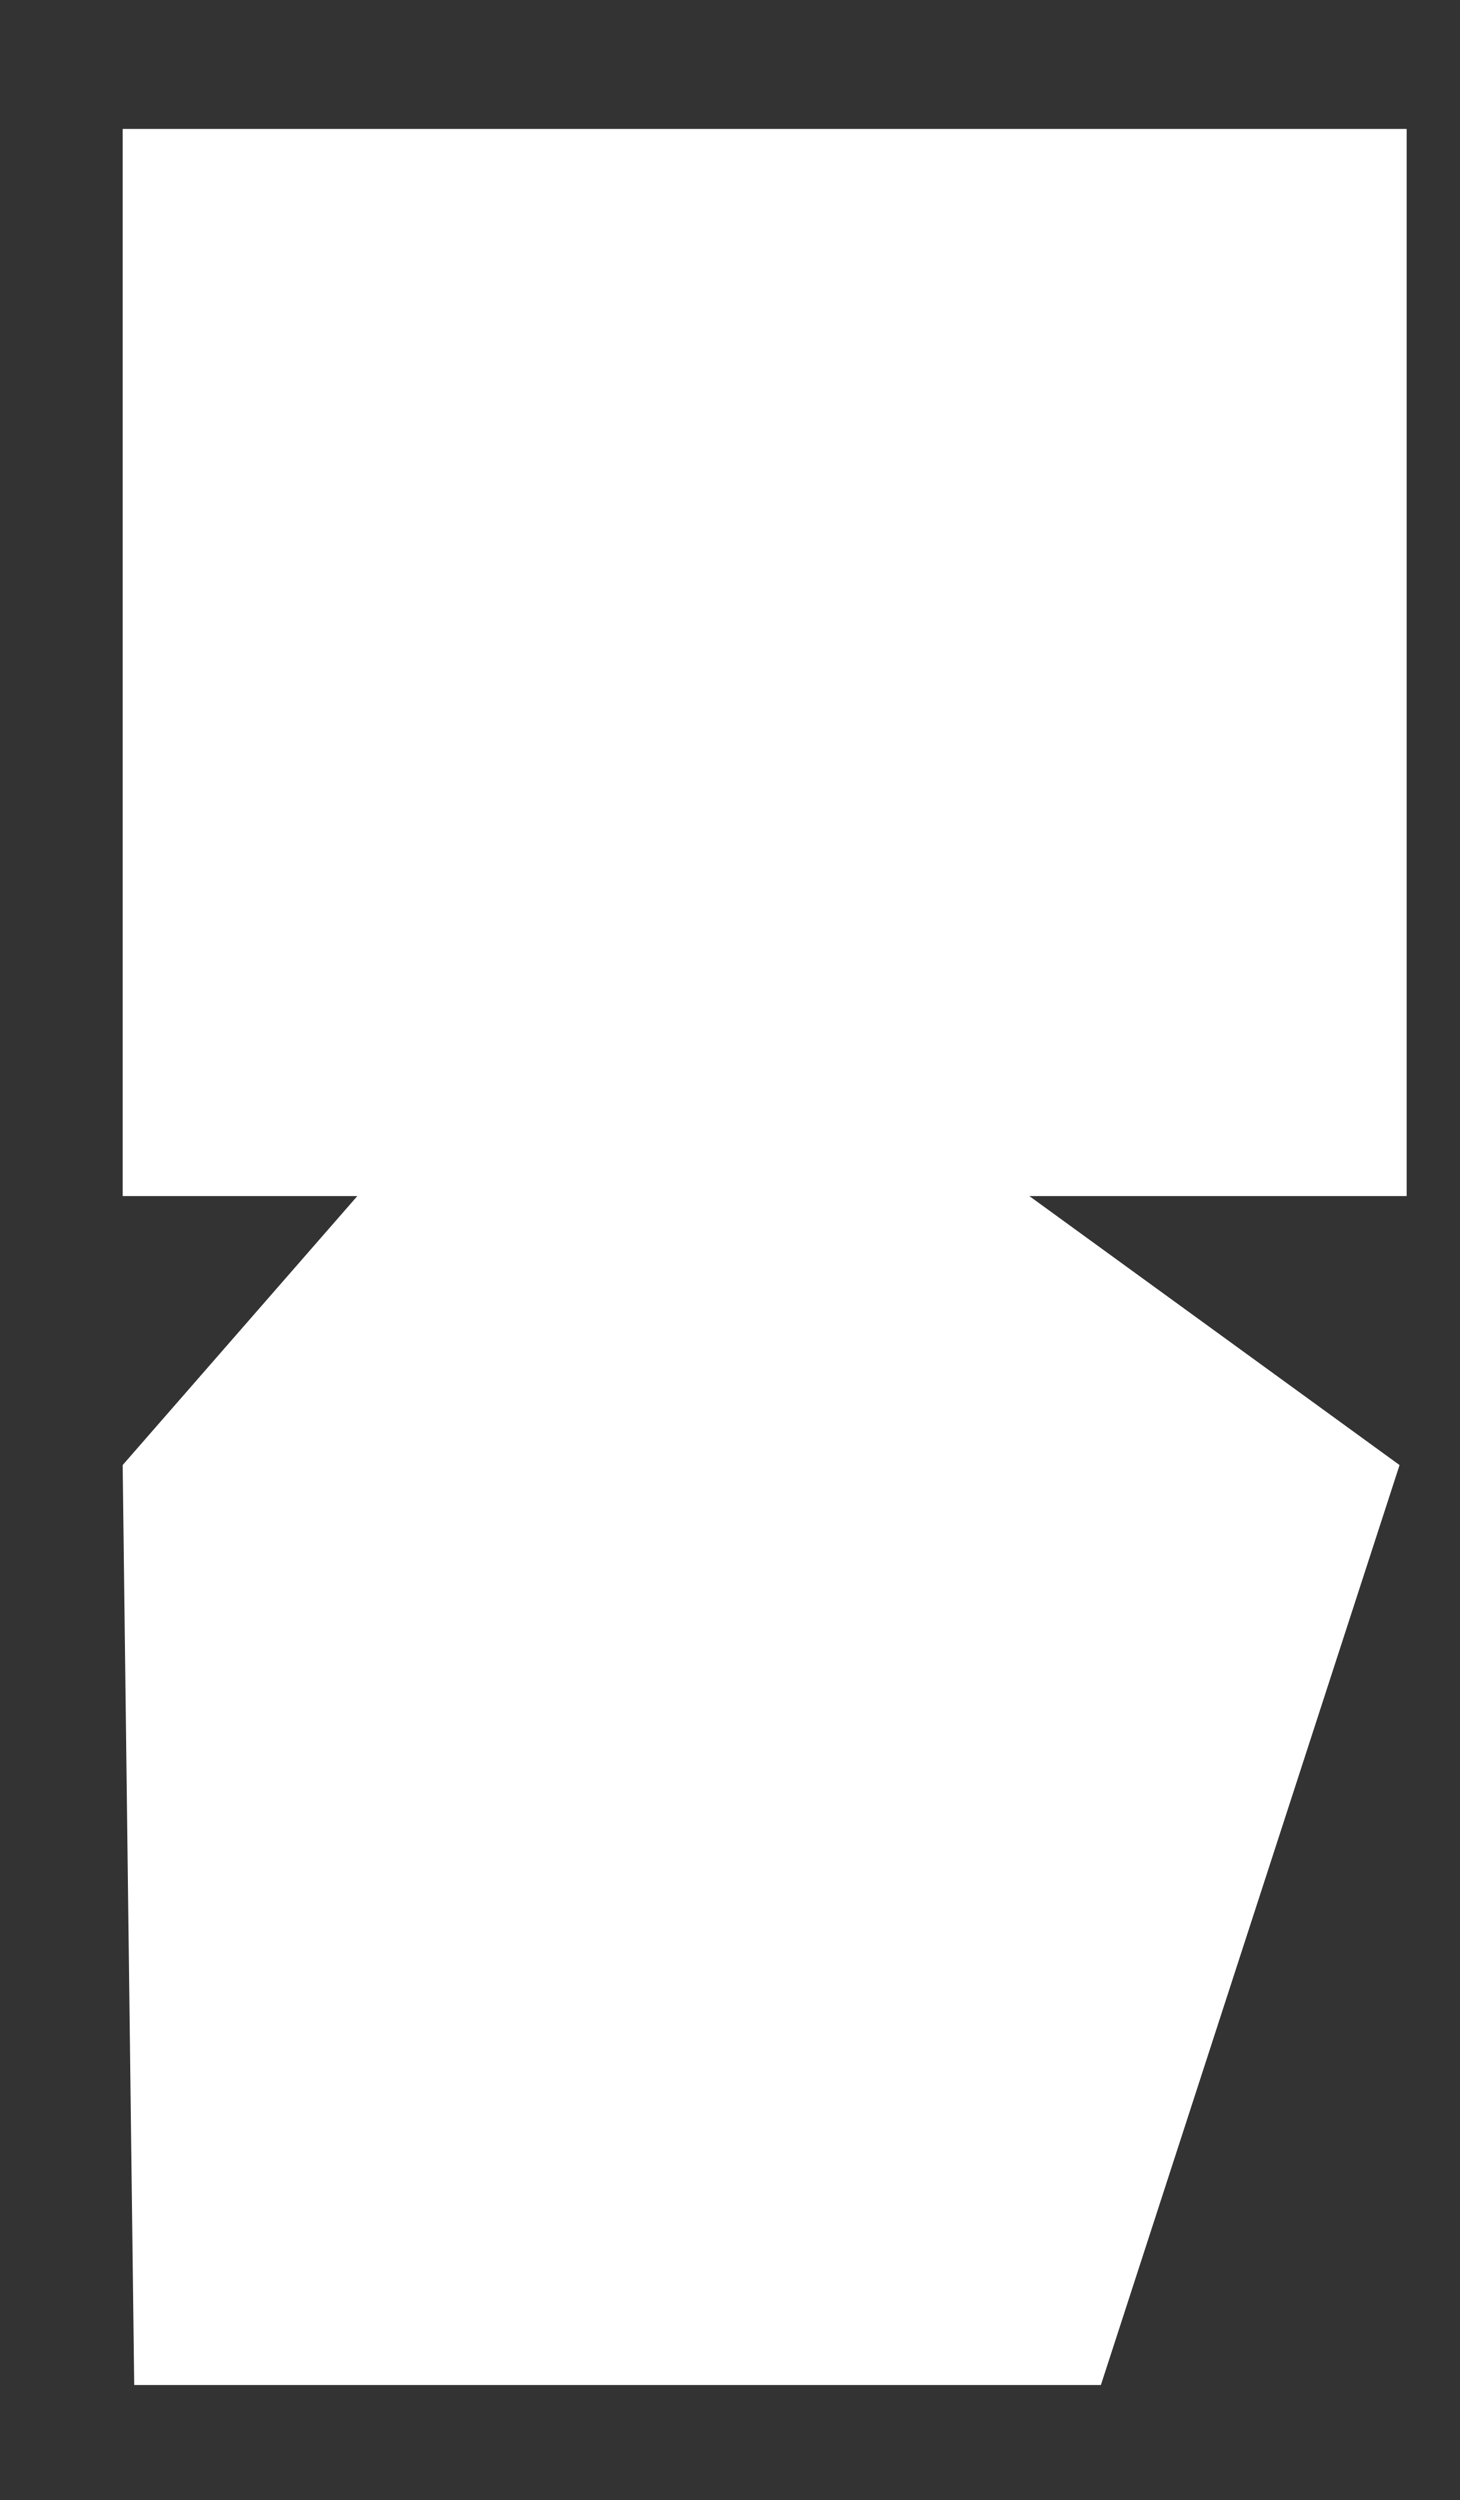 <svg xmlns="http://www.w3.org/2000/svg" viewBox="0 0 32.85 56.23"><rect x="0" y="0" width="32.85" height="56.23" fill="#333333" stroke="none"/><defs><style>.cls-1{fill:#fff;}.cls-2{fill:none;}</style></defs><g id="Layer_2" data-name="Layer 2"><g id="Calque_1" data-name="Calque 1"><polygon class="cls-1" points="31.65 2.9 2.76 2.9 2.76 26.9 8.04 26.9 2.76 32.95 3.02 53.64 24.77 53.64 31.49 32.95 23.16 26.9 31.65 26.9 31.65 2.9"/><rect class="cls-2" width="32.85" height="56.23"/></g></g></svg>